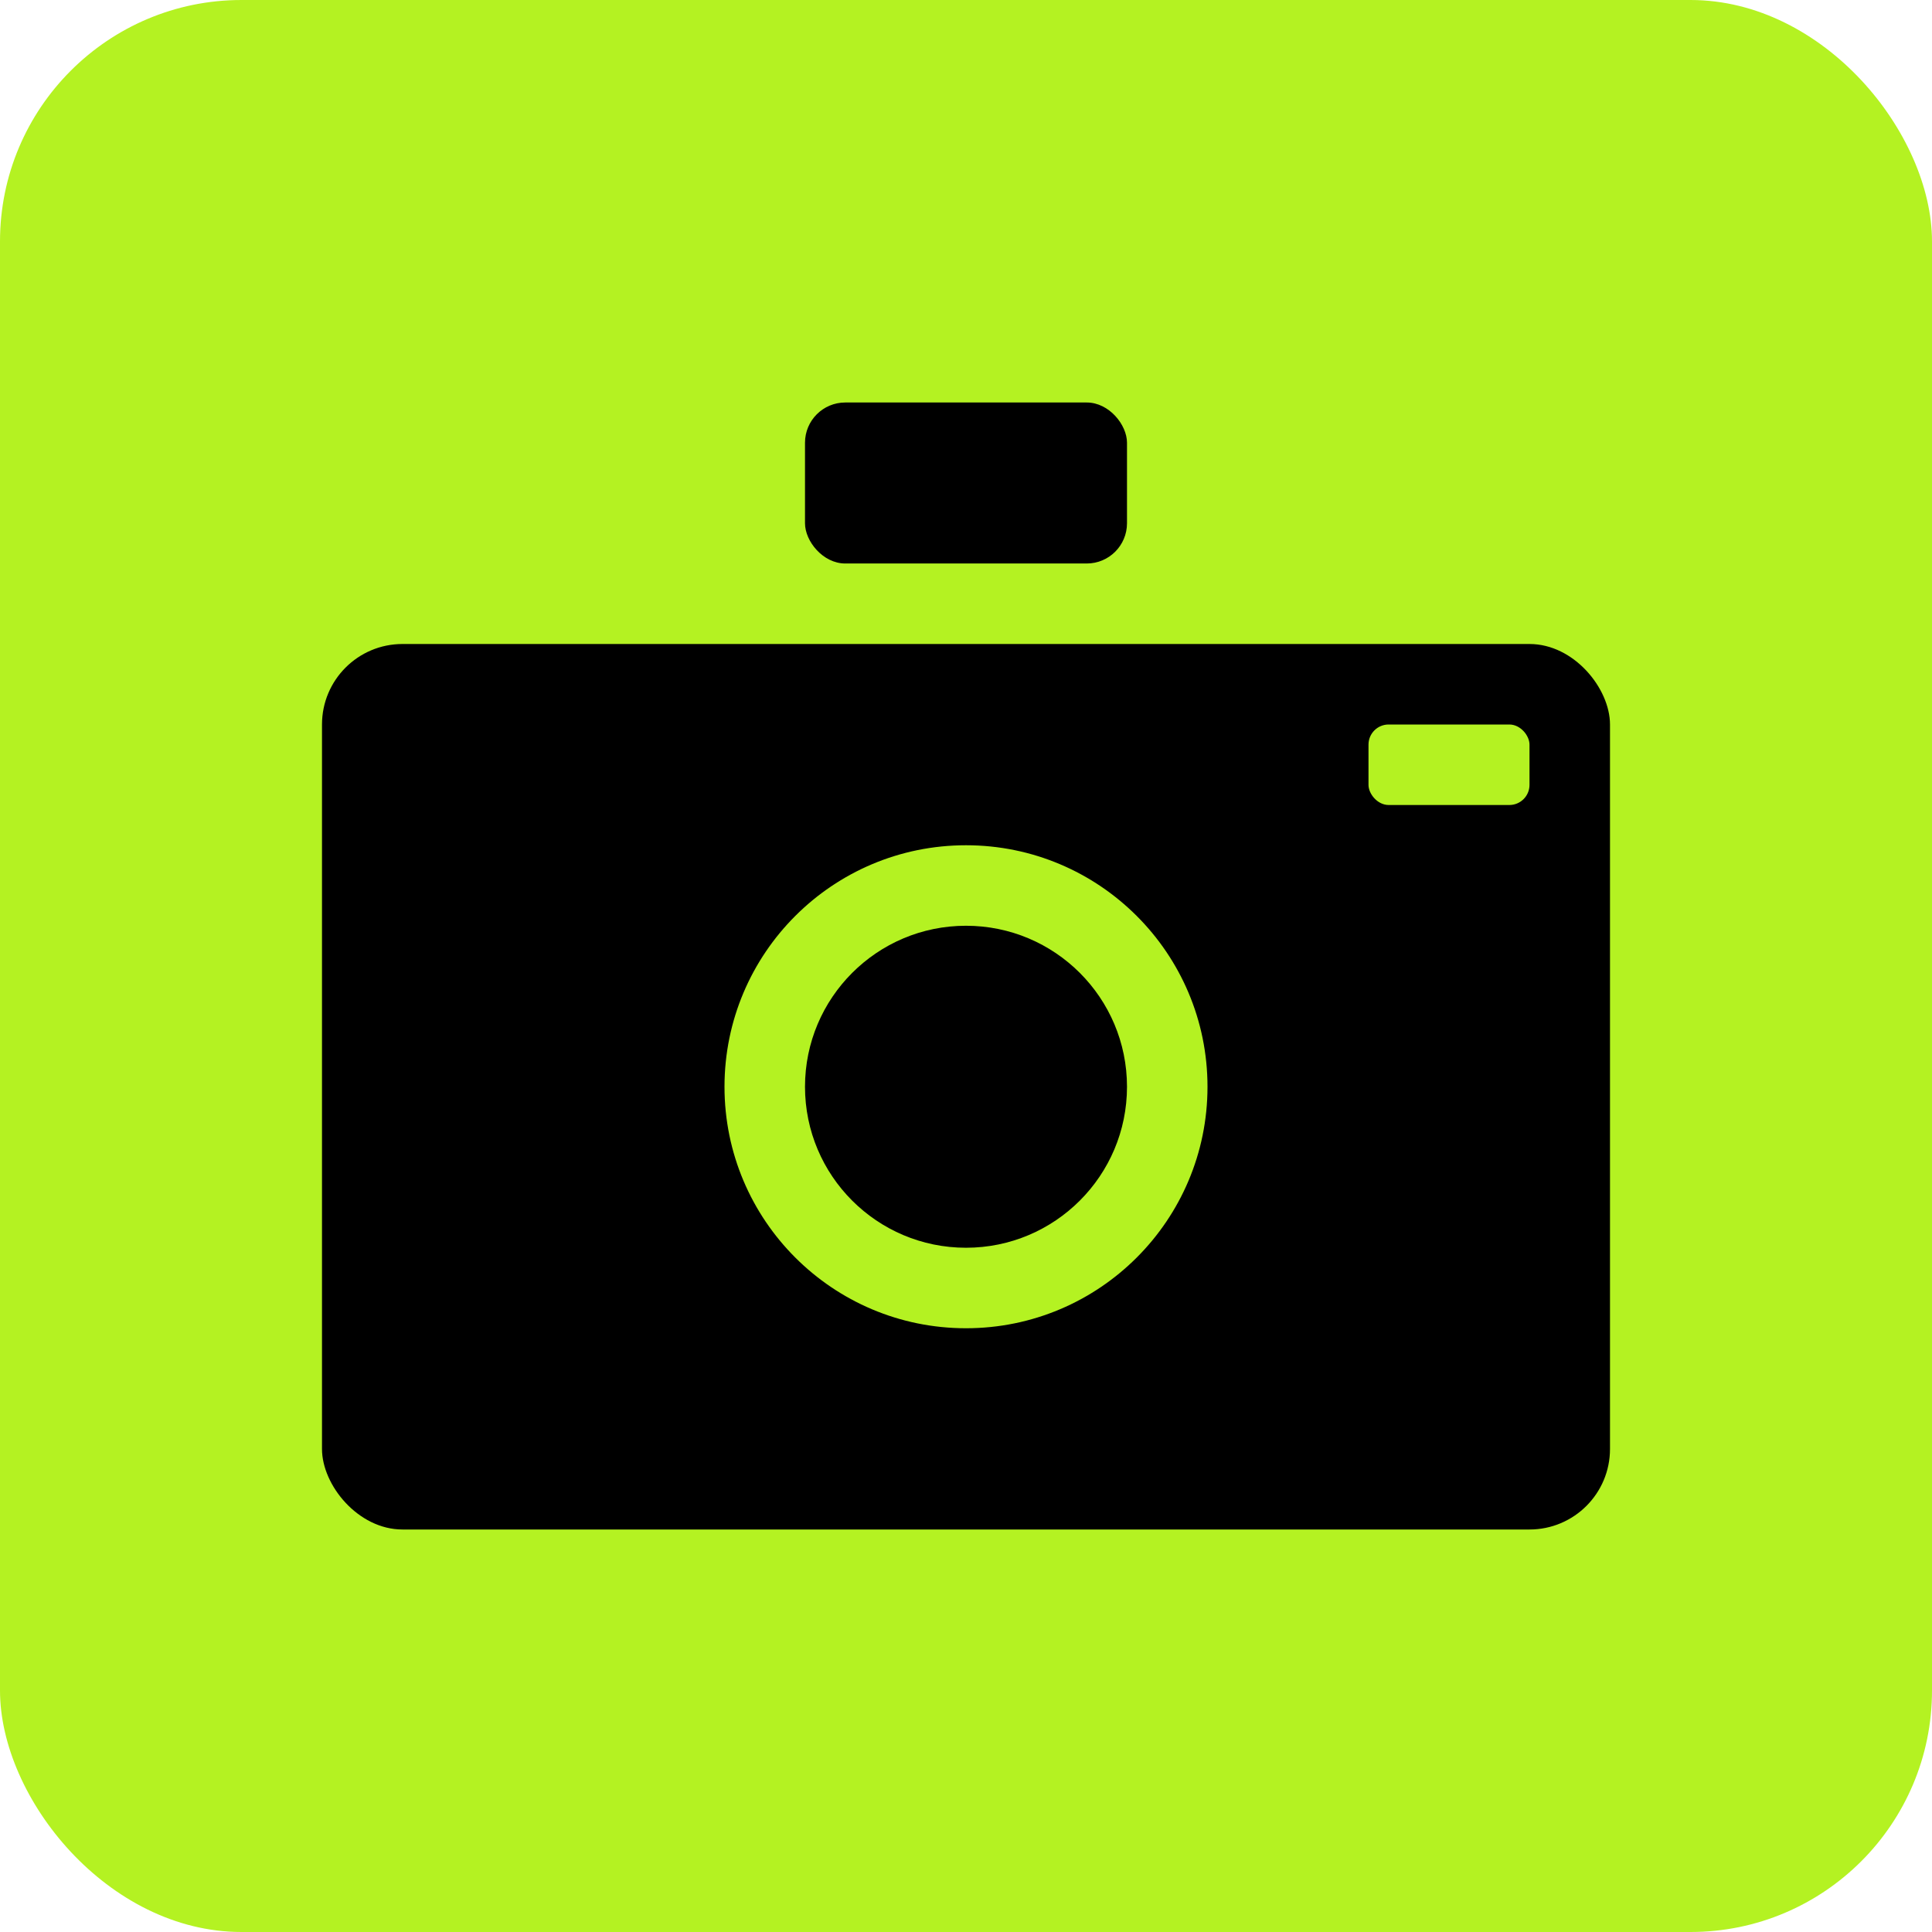 <svg width="192" height="192" viewBox="0 0 192 192" fill="none" xmlns="http://www.w3.org/2000/svg">
  <rect width="192" height="192" rx="24" fill="#B4F222"/>
  <rect x="32" y="64" width="128" height="88" rx="8" fill="#000000"/>
  <rect x="80" y="40" width="32" height="16" rx="4" fill="#000000"/>
  <circle cx="96" cy="108" r="24" fill="#B4F222"/>
  <circle cx="96" cy="108" r="16" fill="#000000"/>
  <rect x="136" y="72" width="16" height="8" rx="2" fill="#B4F222"/>
</svg>